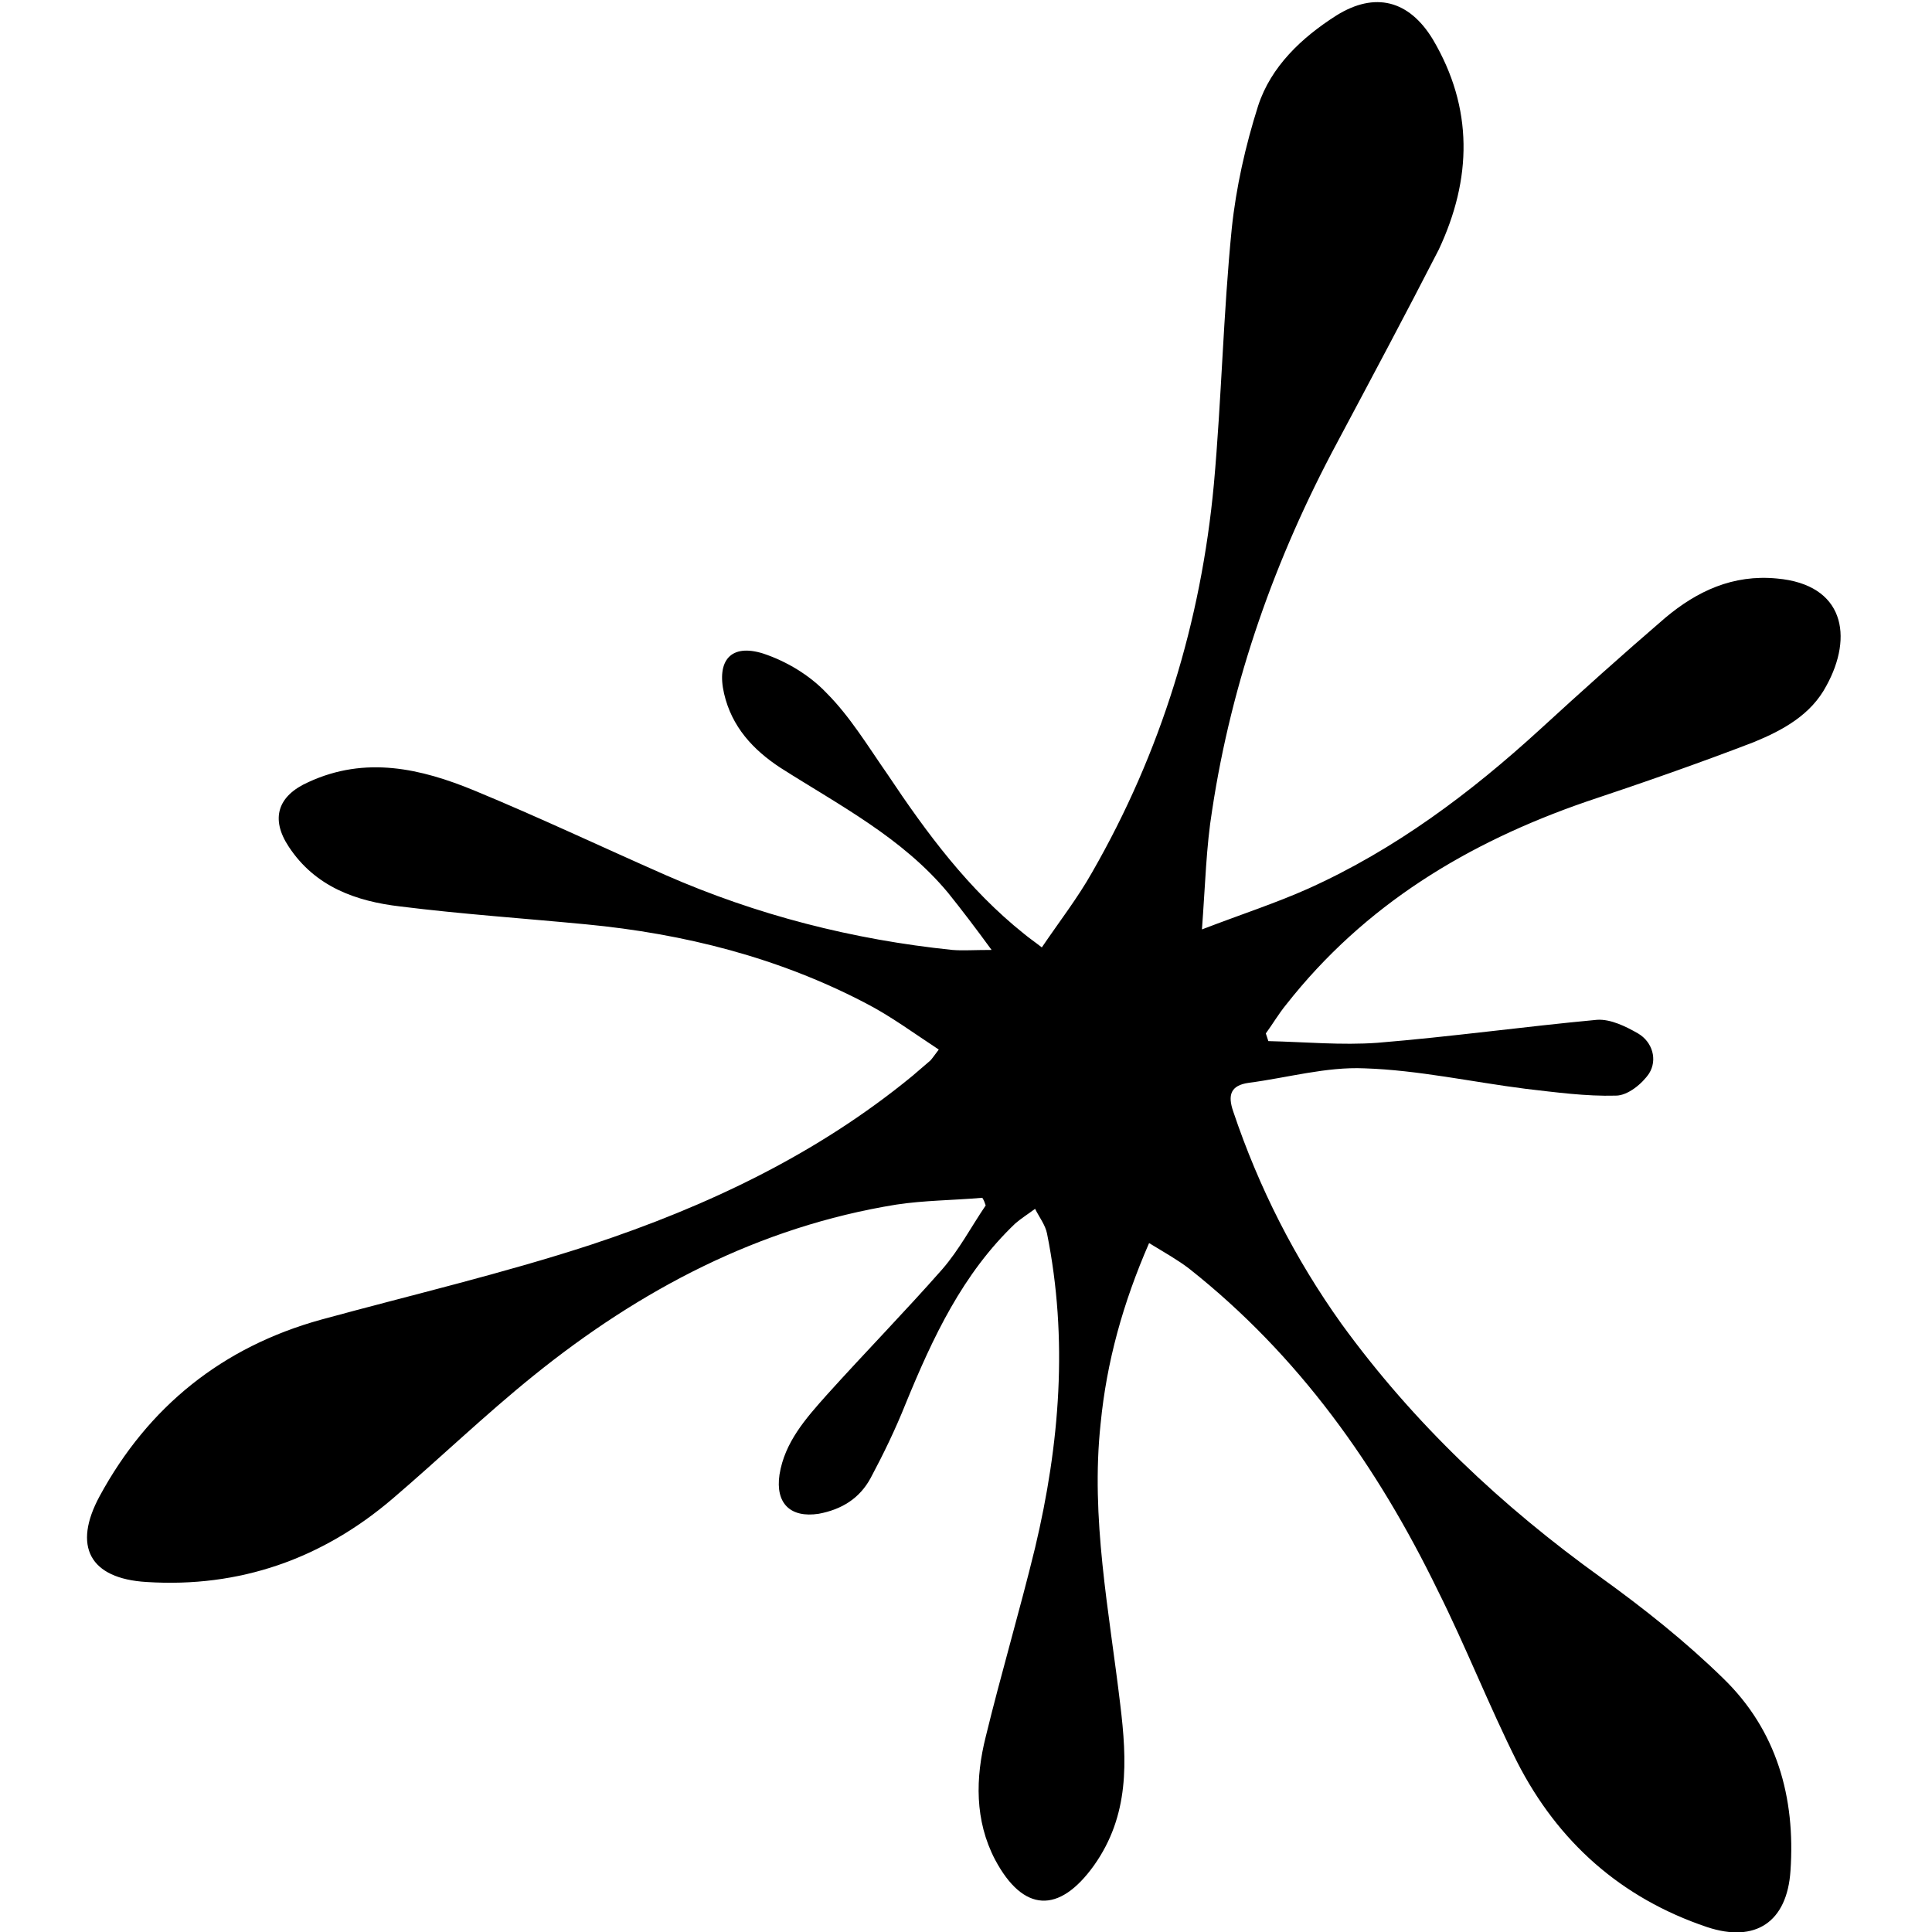 <!-- Generated by IcoMoon.io -->
<svg version="1.1" xmlns="http://www.w3.org/2000/svg" width="32" height="32" viewBox="0 0 32 32">
<title>XEL</title>
<path d="M19.034 20.586c-0.437 1.002-0.705 1.975-0.804 2.991-0.169 1.566 0.141 3.104 0.325 4.656 0.113 0.931 0.155 1.834-0.437 2.667-0.578 0.804-1.171 0.776-1.637-0.099-0.339-0.649-0.325-1.355-0.155-2.032 0.254-1.044 0.564-2.088 0.818-3.132 0.409-1.721 0.55-3.457 0.198-5.206-0.028-0.141-0.127-0.268-0.198-0.409-0.113 0.085-0.226 0.155-0.325 0.24-0.875 0.832-1.369 1.891-1.82 2.991-0.169 0.423-0.367 0.832-0.578 1.227-0.183 0.339-0.48 0.522-0.861 0.593-0.466 0.071-0.72-0.169-0.649-0.649 0.085-0.536 0.437-0.931 0.776-1.312 0.635-0.705 1.298-1.383 1.919-2.088 0.282-0.325 0.48-0.705 0.72-1.058-0.014-0.042-0.028-0.085-0.056-0.127-0.48 0.042-0.959 0.042-1.425 0.113-2.272 0.367-4.247 1.411-6.011 2.836-0.804 0.649-1.552 1.369-2.328 2.032-1.171 1.002-2.54 1.481-4.078 1.383-0.945-0.056-1.228-0.593-0.776-1.425 0.804-1.481 2.032-2.469 3.668-2.921 1.496-0.409 3.005-0.762 4.473-1.242 1.919-0.635 3.739-1.496 5.319-2.794 0.099-0.085 0.198-0.169 0.296-0.254 0.028-0.028 0.056-0.071 0.141-0.183-0.409-0.268-0.79-0.55-1.199-0.762-1.453-0.762-3.019-1.157-4.642-1.312-1.030-0.099-2.060-0.169-3.076-0.296-0.734-0.085-1.411-0.325-1.848-0.988-0.31-0.466-0.183-0.847 0.325-1.072 0.945-0.437 1.862-0.226 2.751 0.141 1.058 0.437 2.102 0.931 3.16 1.397 1.51 0.663 3.104 1.072 4.755 1.242 0.169 0.014 0.353 0 0.649 0-0.268-0.367-0.494-0.663-0.72-0.945-0.762-0.917-1.806-1.453-2.78-2.074-0.451-0.296-0.804-0.677-0.931-1.227s0.113-0.832 0.649-0.663c0.381 0.127 0.762 0.353 1.044 0.649 0.395 0.395 0.691 0.889 1.016 1.354 0.649 0.974 1.34 1.905 2.258 2.638 0.085 0.071 0.169 0.127 0.296 0.226 0.296-0.437 0.593-0.818 0.832-1.242 1.143-1.989 1.806-4.148 2.018-6.434 0.127-1.411 0.155-2.822 0.296-4.233 0.071-0.677 0.226-1.369 0.437-2.032 0.212-0.649 0.72-1.129 1.298-1.496 0.635-0.395 1.199-0.254 1.594 0.395 0.677 1.143 0.649 2.314 0.099 3.485-0.55 1.072-1.115 2.13-1.679 3.189-1.030 1.919-1.75 3.951-2.074 6.095-0.099 0.607-0.113 1.227-0.169 1.975 0.663-0.254 1.227-0.437 1.764-0.677 1.439-0.649 2.681-1.58 3.838-2.638 0.677-0.621 1.369-1.242 2.074-1.848 0.522-0.437 1.115-0.72 1.848-0.649 1.115 0.099 1.27 0.959 0.818 1.778-0.254 0.48-0.72 0.734-1.199 0.931-0.917 0.353-1.848 0.677-2.78 0.988-1.961 0.677-3.668 1.707-4.966 3.358-0.127 0.155-0.226 0.325-0.339 0.48 0.014 0.042 0.028 0.085 0.042 0.127 0.607 0.014 1.213 0.071 1.806 0.028 1.213-0.099 2.427-0.268 3.64-0.381 0.226-0.014 0.48 0.113 0.677 0.226 0.24 0.141 0.325 0.437 0.183 0.663-0.113 0.169-0.353 0.367-0.55 0.367-0.494 0.014-1.002-0.056-1.496-0.113-0.889-0.113-1.778-0.31-2.667-0.339-0.635-0.028-1.27 0.155-1.919 0.24-0.296 0.042-0.353 0.198-0.254 0.48 0.423 1.256 1.016 2.427 1.792 3.513 1.199 1.651 2.653 3.019 4.303 4.205 0.705 0.508 1.397 1.058 2.018 1.665 0.889 0.861 1.199 1.975 1.115 3.189-0.056 0.847-0.578 1.199-1.383 0.931-1.425-0.48-2.469-1.411-3.146-2.737-0.466-0.931-0.847-1.905-1.312-2.836-1.002-2.060-2.3-3.894-4.12-5.333-0.183-0.141-0.409-0.268-0.663-0.423z"></path>
</svg>
